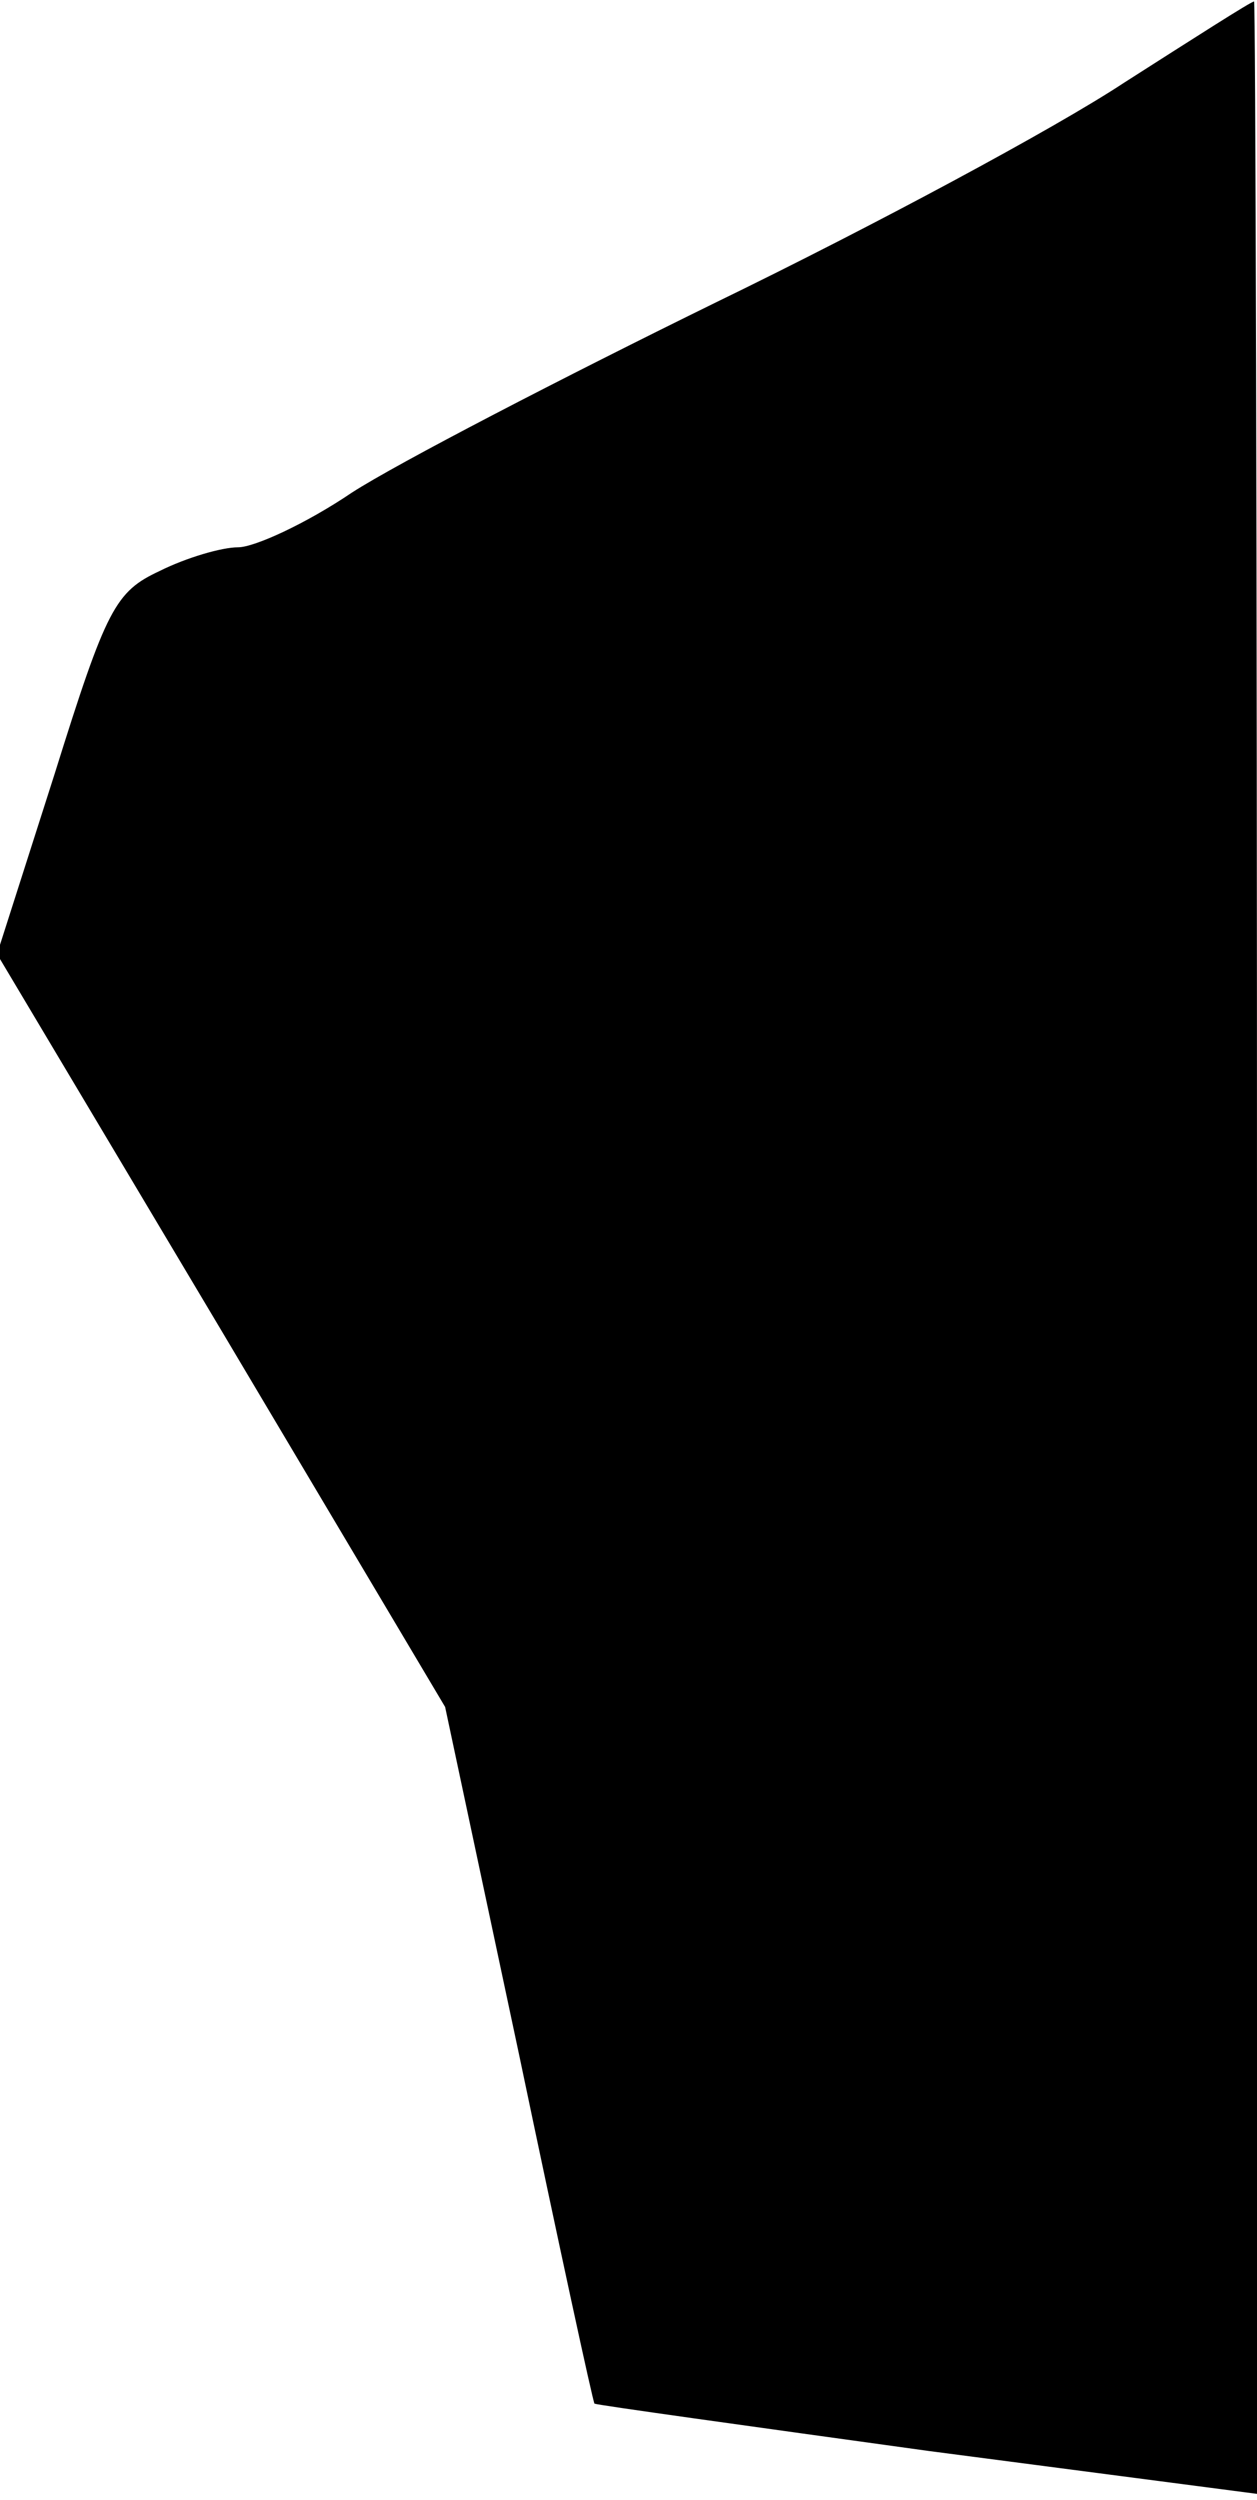 <?xml version="1.0" standalone="no"?>
<!DOCTYPE svg PUBLIC "-//W3C//DTD SVG 20010904//EN"
 "http://www.w3.org/TR/2001/REC-SVG-20010904/DTD/svg10.dtd">
<svg version="1.0" xmlns="http://www.w3.org/2000/svg"
 width="85pt" height="169pt" viewBox="0 0 85 169"
 preserveAspectRatio="xMidYMid meet">
<g transform="translate(0,169) scale(0.1,-0.1)"
fill="#000000" stroke="none">
<path fill="#000000" stroke="none" d="M760 1634 c-47 -31 -170 -97 -275 -148
-104 -51 -216 -109 -247 -129 -31 -21 -66 -37 -77 -37 -11 0 -35 -7 -53 -16
-30 -14 -36 -25 -71 -137 l-39 -122 152 -255 151 -254 50 -235 c27 -129 50
-235 51 -236 2 -1 103 -15 226 -32 l222 -29 0 843 c0 464 -1 843 -2 842 -2 0
-41 -25 -88 -55z"/>
</g>
</svg>
